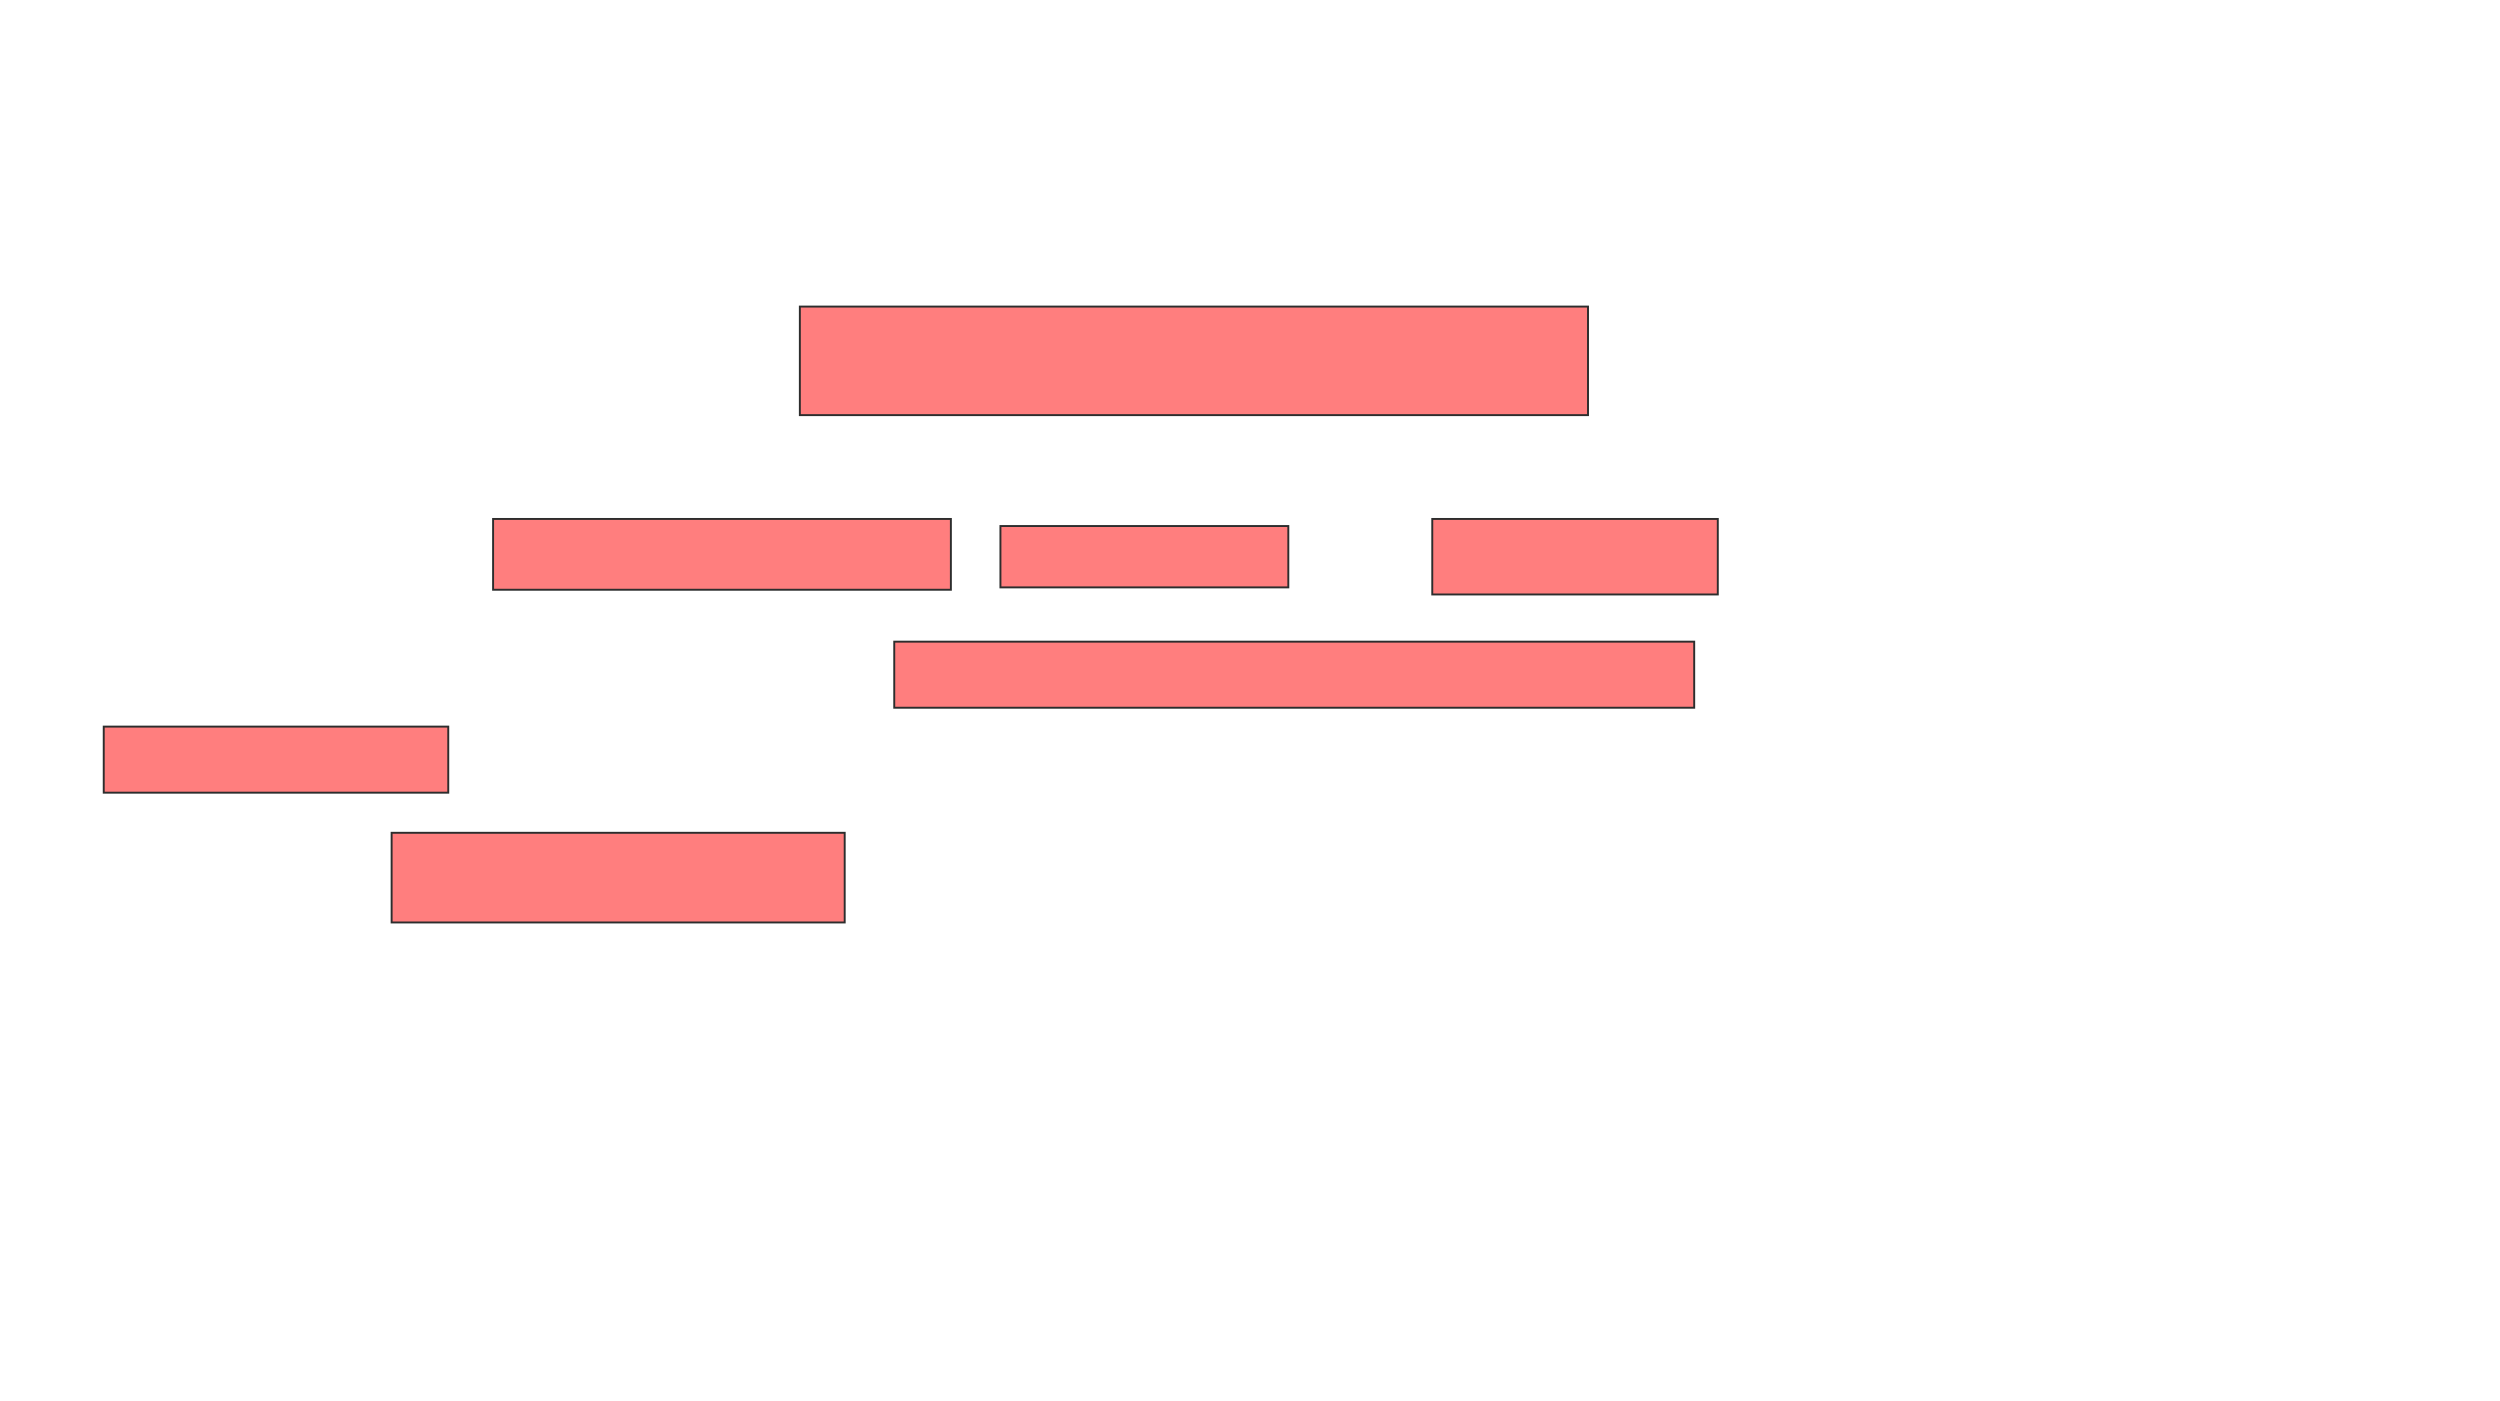 <svg xmlns="http://www.w3.org/2000/svg" width="1292" height="724">
 <!-- Created with Image Occlusion Enhanced -->
 <g>
  <title>Labels</title>
 </g>
 <g>
  <title>Masks</title>
  <g id="0e6a7fbe0389484ca286c7ca13c17e9b-ao-1" class="qshape">
   <rect height="56.098" width="407.317" y="158.439" x="413.366" stroke="#2D2D2D" fill="#FF7E7E" class="qshape"/>
   <rect height="36.585" width="236.585" y="268.195" x="254.829" stroke="#2D2D2D" fill="#FF7E7E" class="qshape"/>
   <rect height="31.707" width="148.78" y="271.854" x="517.024" stroke="#2D2D2D" fill="#FF7E7E" class="qshape"/>
   <rect height="39.024" width="147.561" y="268.195" x="740.195" stroke="#2D2D2D" fill="#FF7E7E" class="qshape"/>
   <rect height="34.146" width="413.415" y="331.61" x="462.146" stroke="#2D2D2D" fill="#FF7E7E" class="qshape"/>
   <rect height="34.146" width="178.049" y="375.512" x="53.61" stroke="#2D2D2D" fill="#FF7E7E" class="qshape"/>
   <rect stroke="#2D2D2D" height="46.341" width="234.146" y="430.39" x="202.39" fill="#FF7E7E" class="qshape"/>
  </g>
 </g>
</svg>